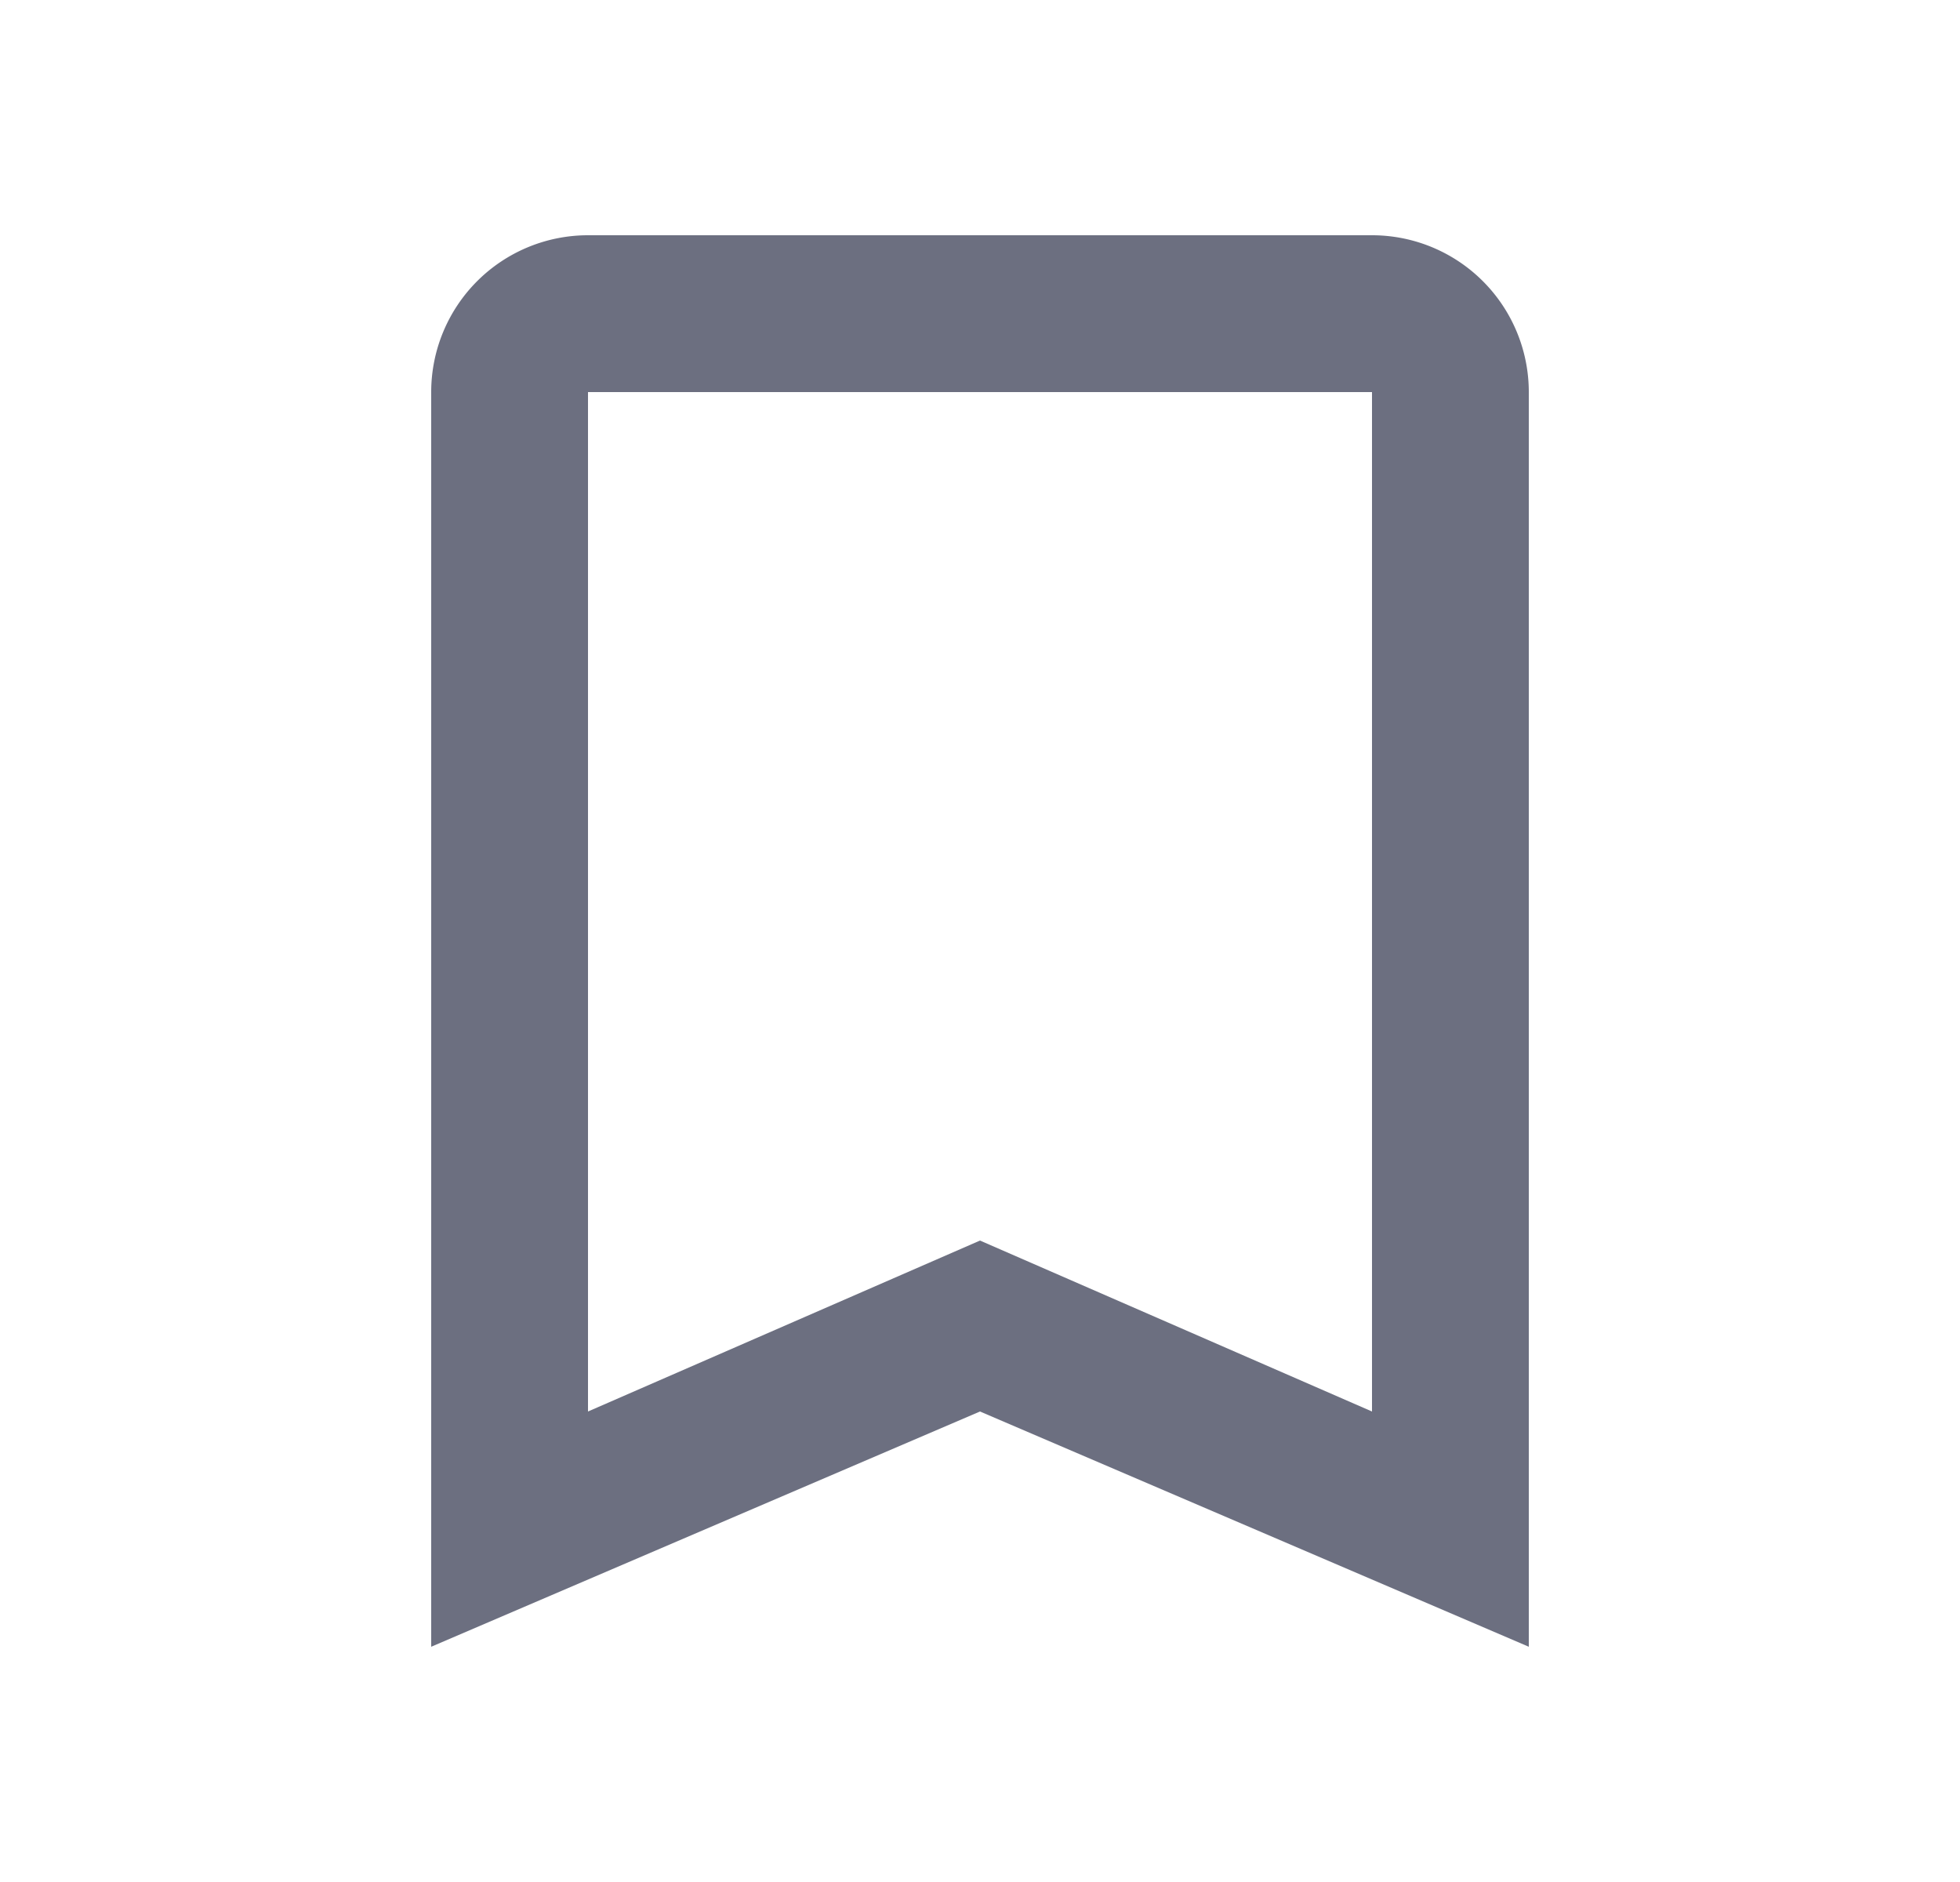 <svg xmlns="http://www.w3.org/2000/svg" width="25" height="24" fill="none" viewBox="0 0 25 24">
  <path fill="#6C6F80" fill-rule="evenodd" d="m17.5 18-5-2.18-5 2.18V5h10v13Zm0-15h-10a2 2 0 0 0-2 2v16l7-3 7 3V5a2 2 0 0 0-2-2Z" clip-rule="evenodd"/>
</svg>
